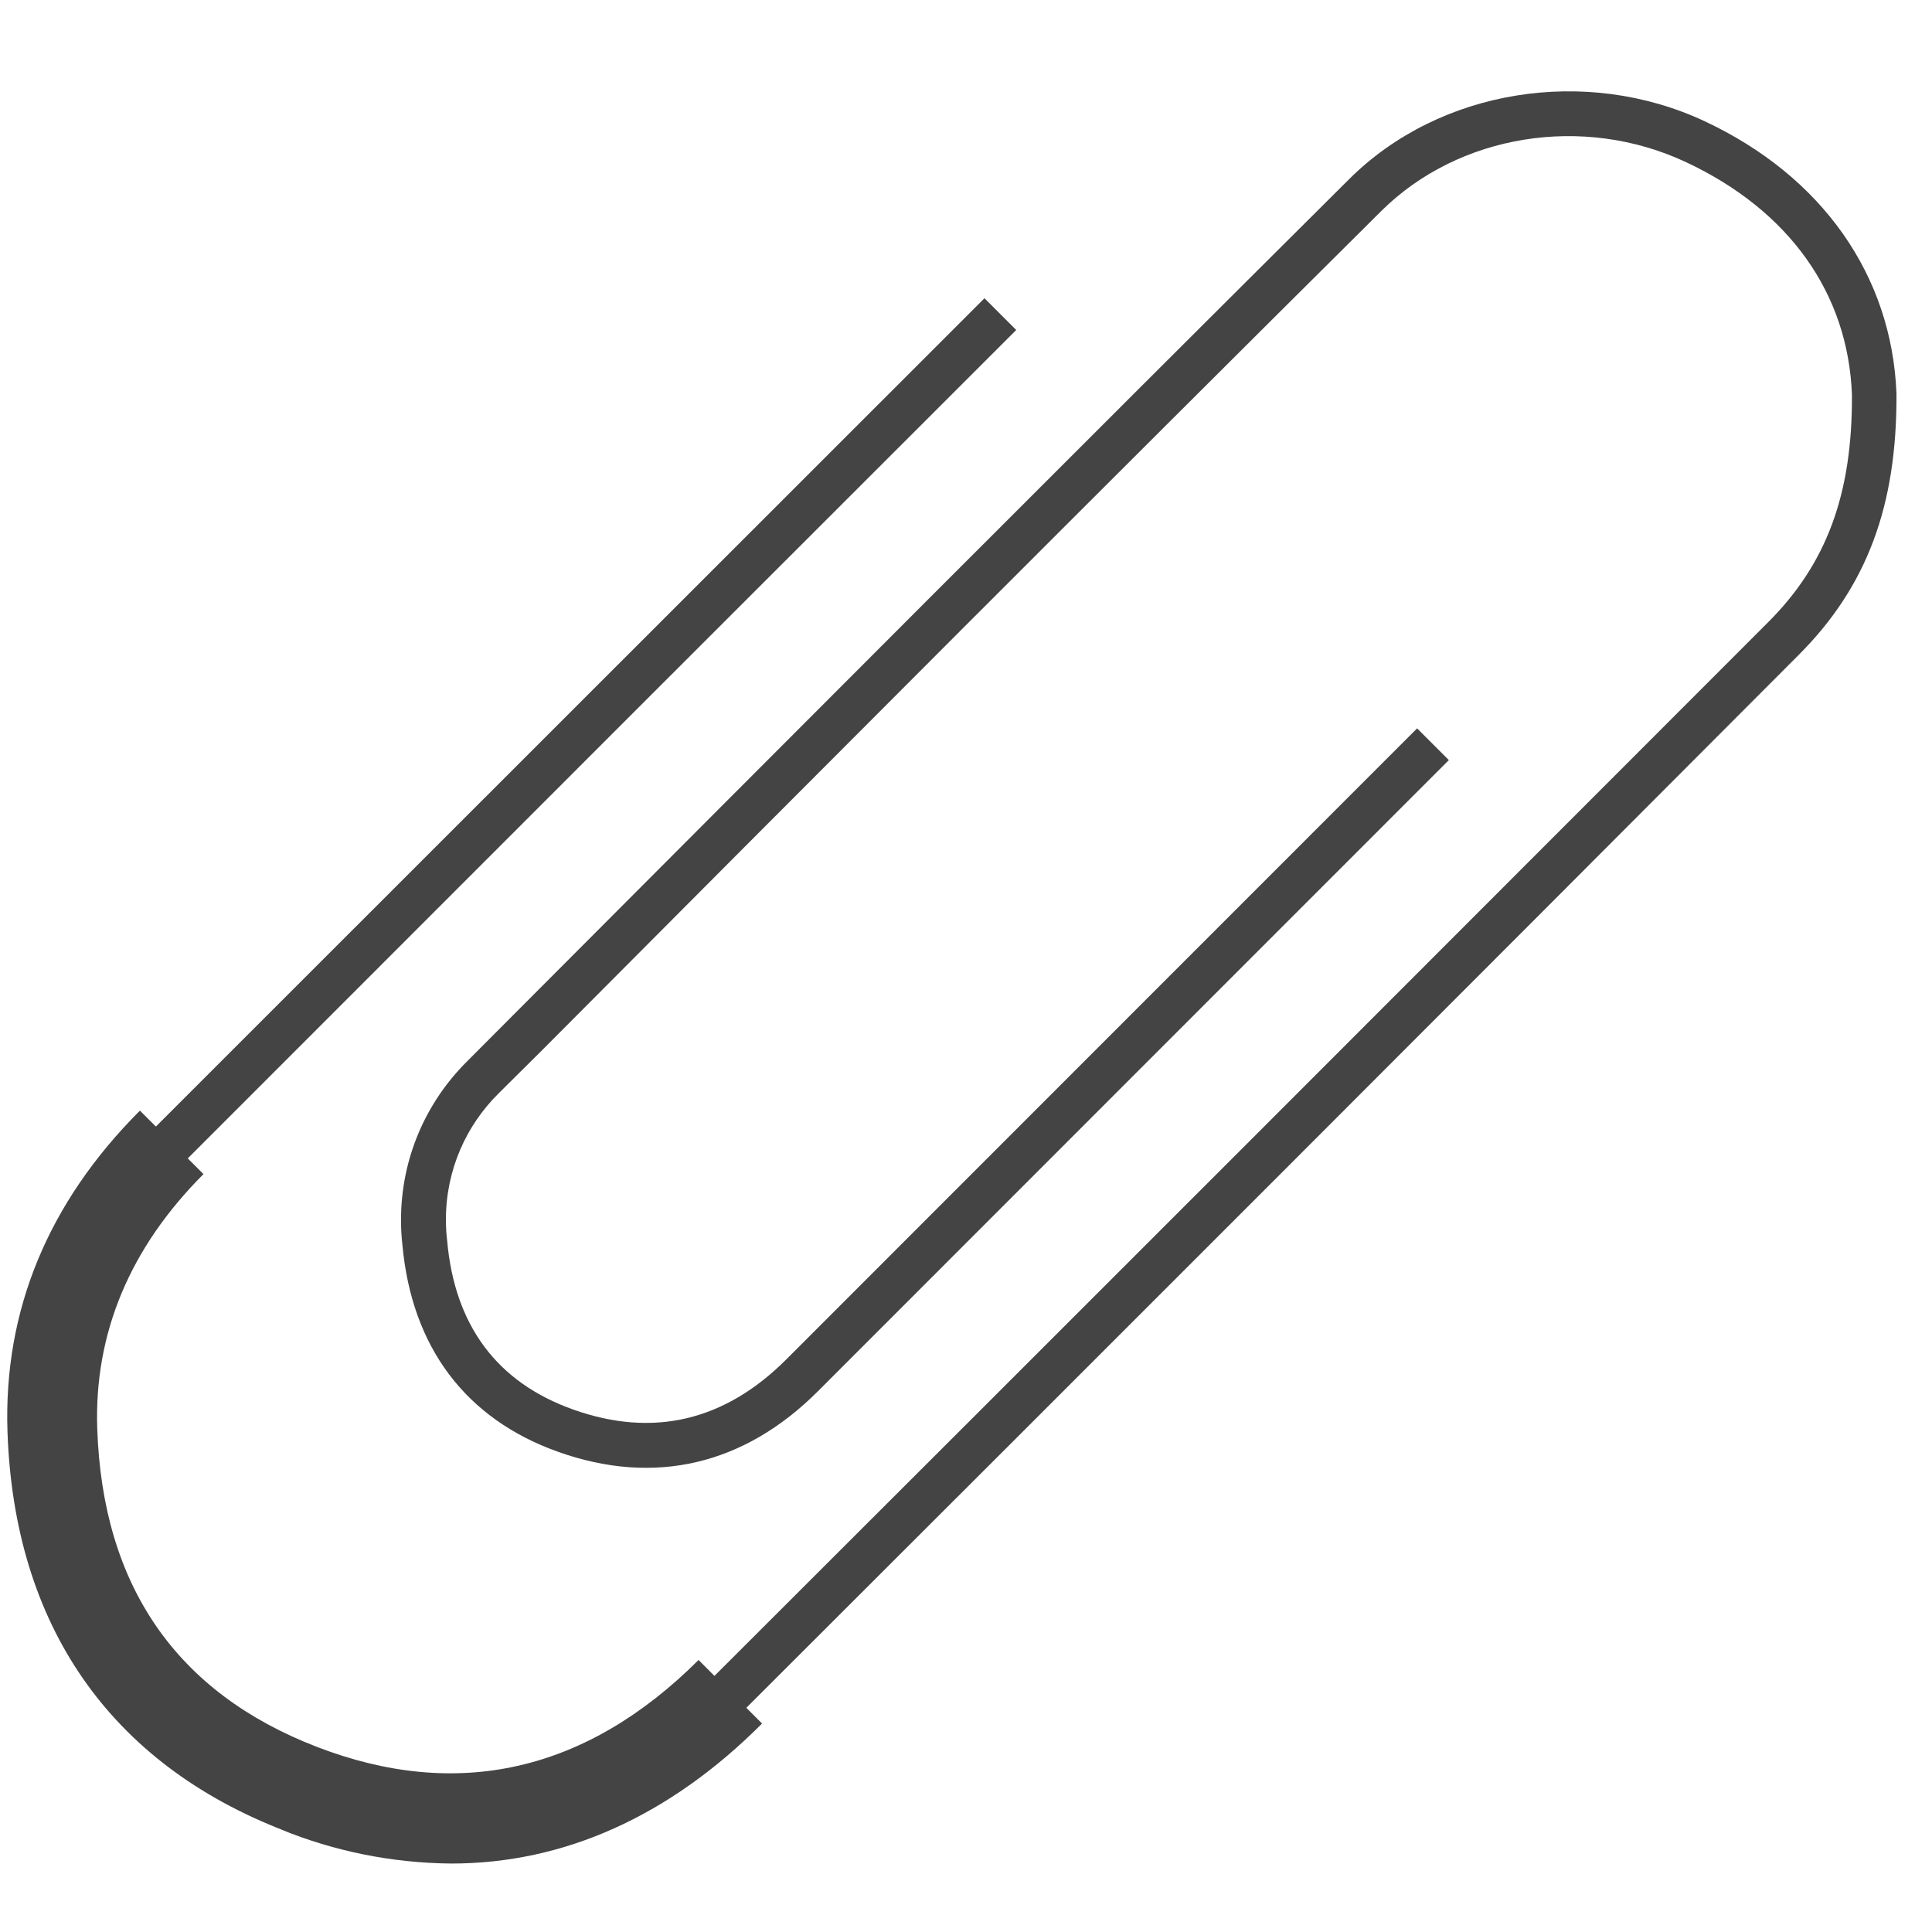 <?xml version='1.0' encoding='UTF-8' standalone='no'?><!-- Created with UBS Icon App (http://www.ubs.com/microsites/iconapp/) --><svg xmlns:svg='http://www.w3.org/2000/svg' xmlns='http://www.w3.org/2000/svg' width='64' height='64' viewBox='0 0 64 64' data-tags='Attachment'><g transform='translate(0,0)'><path d='M240.8 983.56c-30.463-0.287-59.429-6.357-85.963-17.163l1.563 0.563c-88.4-34.16-136.92-104.12-140.4-202.36-2.080-61.24 20.56-116 67.28-162.68l36.88-36.88q202.96-202.88 405.84-405.68l16.96 16.96q-202.96 202.8-405.72 405.68l-36.88 36.88c-41.8 41.84-62.080 90.6-60.36 144.92 3 88 46.2 150.36 124.92 180.76 80 30.96 153.12 14.44 216.76-49.080 193.48-193.16 384.64-384.48 562.4-562.4 31.92-31.6 45.68-69.080 45.4-122.16-2.040-54.16-33.52-98.44-88.64-124.28s-121.56-14.84-162.84 26.12c-149.8 148.8-301.44 300.8-448 448l-23.4 23.24c-17.507 17.212-28.356 41.148-28.356 67.618 0 3.983 0.246 7.909 0.723 11.763l-0.047-0.461c4 45.4 26.76 75.76 67.36 90.2 42.6 15.16 80.88 6.16 113.8-26.76q94.16-94.24 188.36-188.44l148.72-148.76 16.96 16.96-148.72 148.76q-94.2 94.2-188.36 188.44c-39.44 39.48-87.44 50.68-138.8 32.4-49.48-17.6-78.28-56-83.24-110.64-0.471-3.98-0.739-8.59-0.739-13.262 0-33.149 13.513-63.141 35.33-84.769l0.009-0.009 23.32-23.4c146.64-147.040 298.32-299.040 448-448 48.28-48 126.36-60.6 189.92-30.84 62.76 29.4 100 82.44 102.44 145.52 0.32 60-15.8 103.12-52.24 139.6-177.6 178.080-368.76 369.36-562.24 562.52-47.28 47.2-100.88 71.12-158 71.12z ' transform='translate(0,0) scale(0.062,0.062)' fill='#444444' style='undefined'></path><path d='M241.12 995.68c-32.165-0.292-62.752-6.7-90.768-18.114l1.648 0.594c-93.28-36-144.44-109.72-148-213.16-2.2-64.68 21.64-122.44 70.76-171.6l33.96 33.92c-39.36 39.4-58.48 85.16-56.76 136 2.84 84 42.28 141.040 117.28 170s144 13.48 204-46.4l33.92 33.96c-49.56 49.68-105.96 74.8-166.040 74.8z ' transform='translate(0,0) scale(0.062,0.062)' fill='#444444' style='undefined'></path></g></svg>